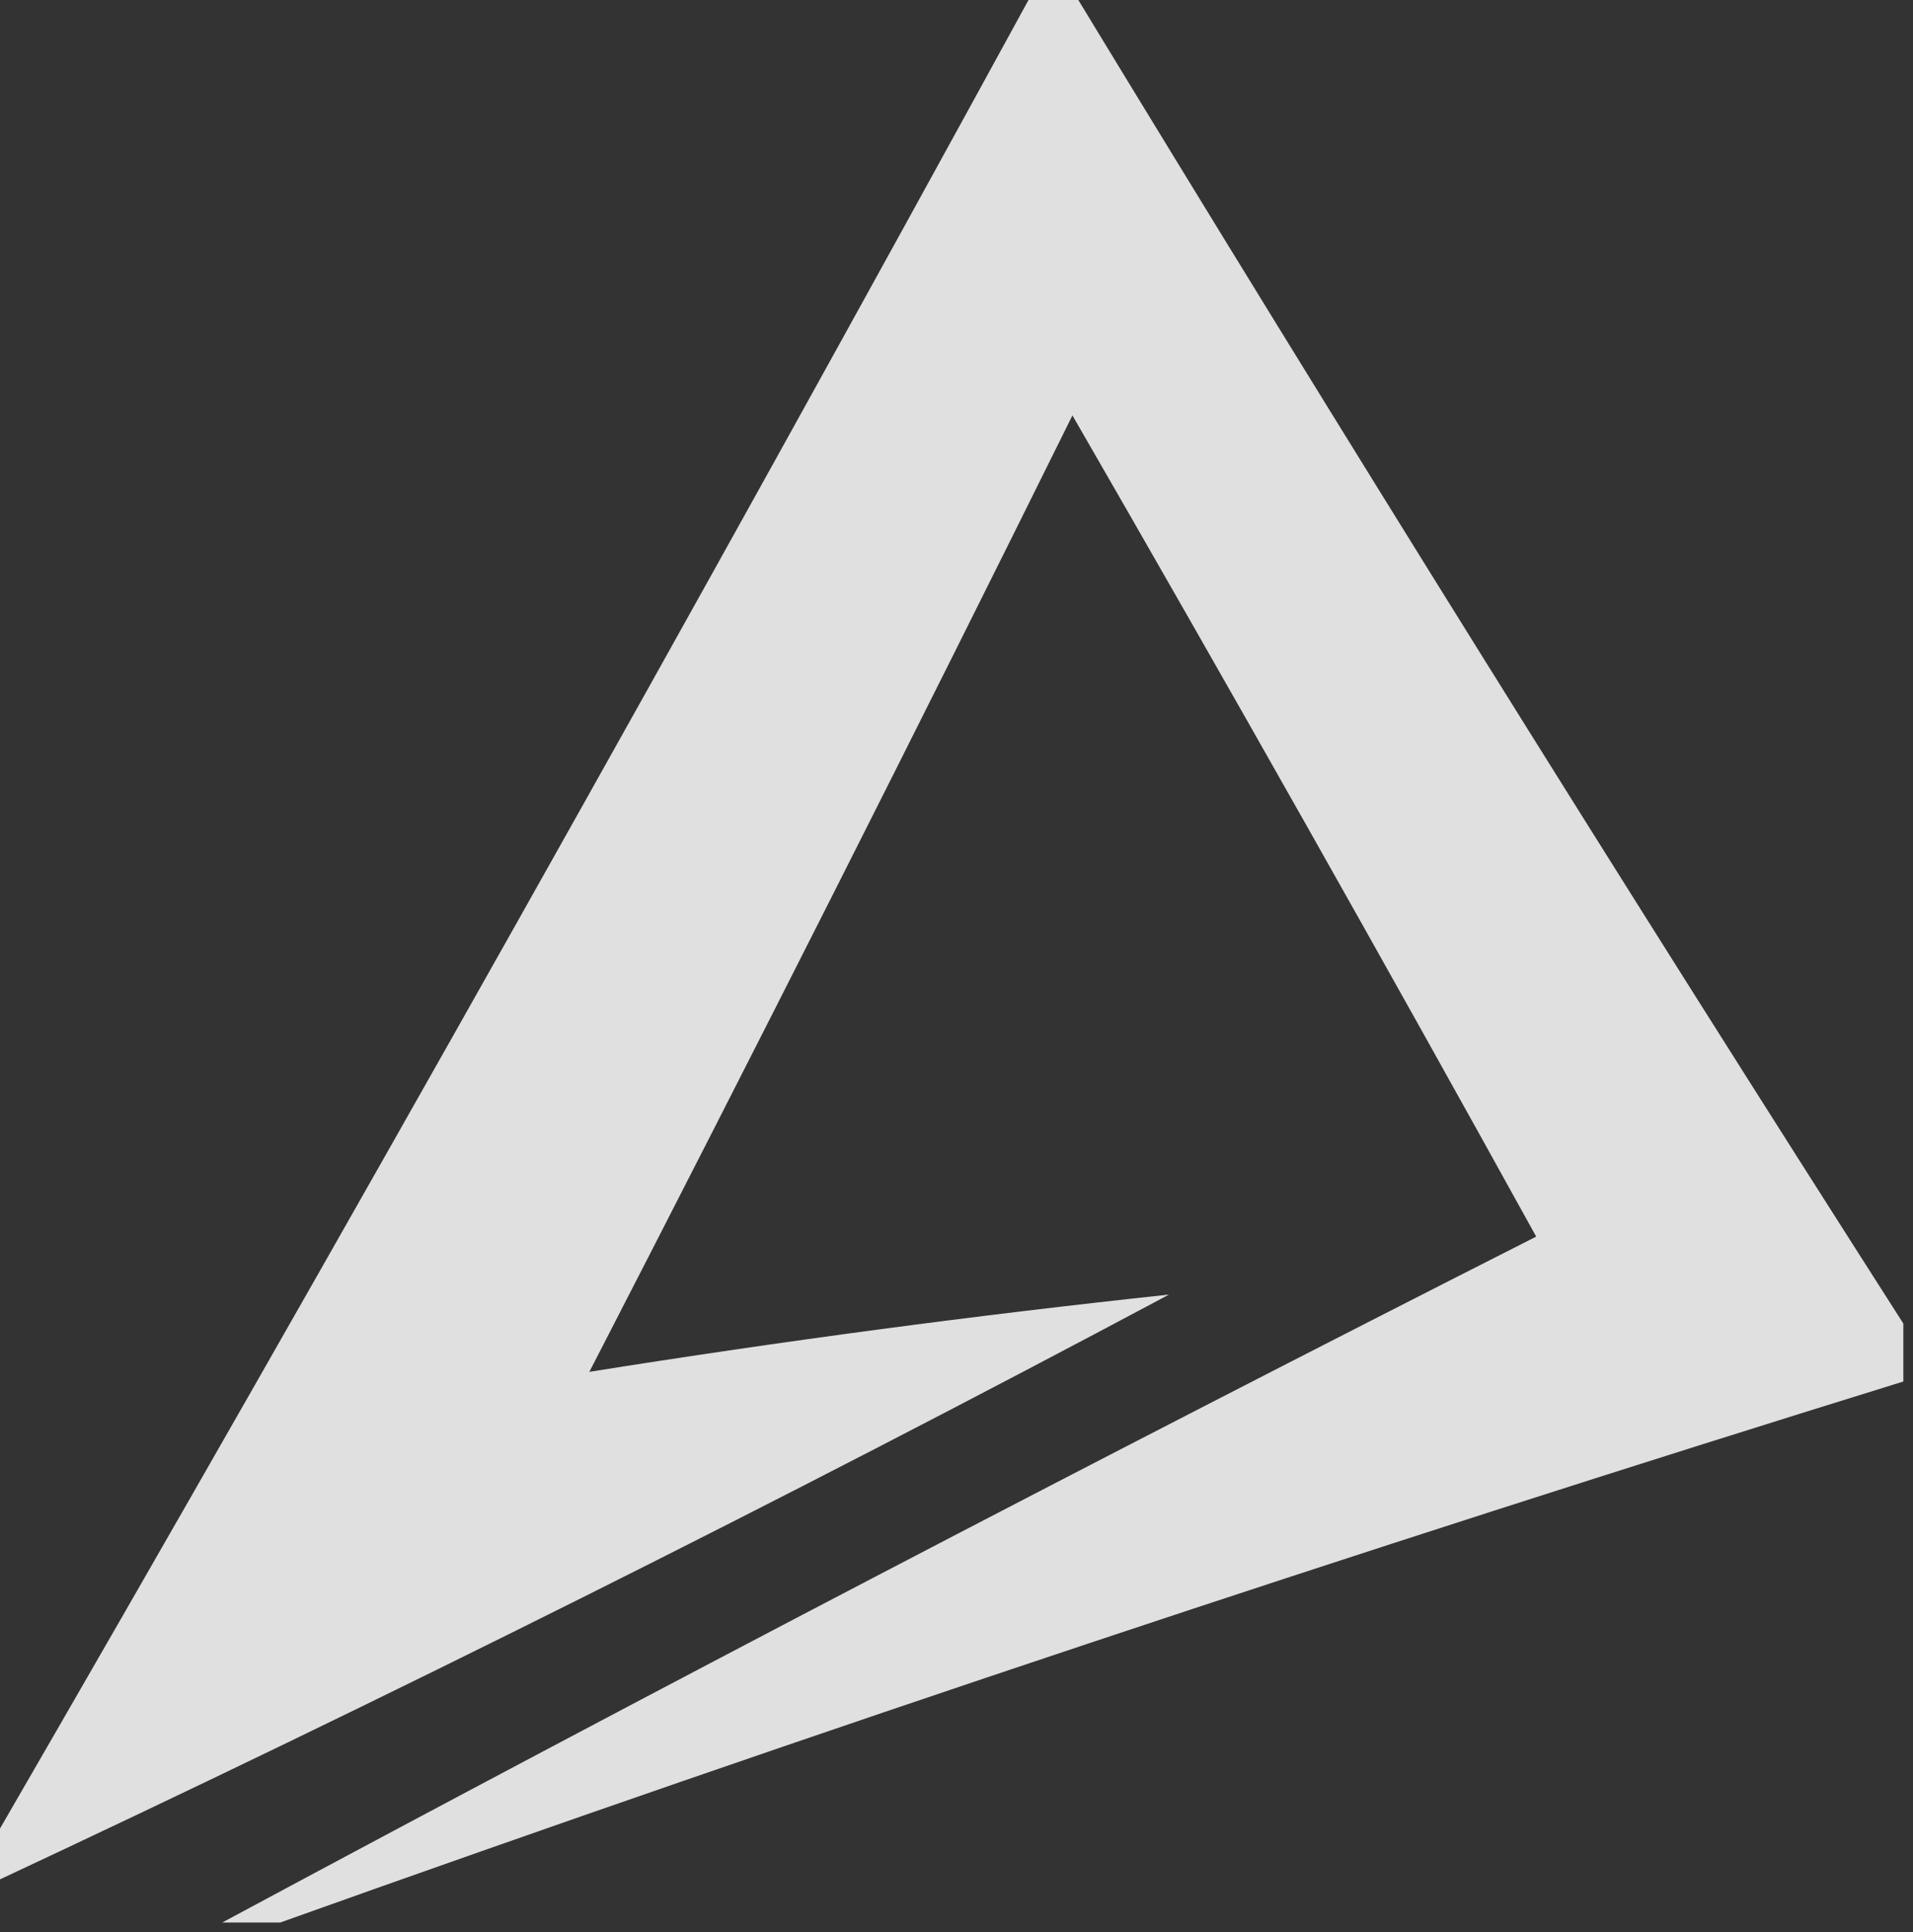 <?xml version="1.0" encoding="UTF-8"?>
<!DOCTYPE svg>
<svg xmlns="http://www.w3.org/2000/svg" version="1.1" width="99px" height="100px" style="shape-rendering:geometricPrecision; text-rendering:geometricPrecision; image-rendering:optimizeQuality; fill-rule:evenodd; clip-rule:evenodd" xmlns:xlink="http://www.w3.org/1999/xlink">
<rect width="100%" height="100%" fill="#333333" stroke="none"/>
<g><path style="opacity:0.883" fill="#f5f6f5" d="M 53.5,-0.5 C 54.167,-0.5 54.833,-0.5 55.5,-0.5C 69.597,22.704 83.93,45.704 98.5,68.5C 98.5,69.5 98.5,70.5 98.5,71.5C 70.216,80.261 42.216,89.595 14.5,99.5C 13.5,99.5 12.5,99.5 11.5,99.5C 33.948,87.441 56.614,75.608 79.5,64C 71.627,49.752 63.627,35.586 55.5,21.5C 47.31,38.047 38.977,54.547 30.5,71C 40.457,69.409 50.457,68.076 60.5,67C 40.423,77.705 20.09,87.872 -0.5,97.5C -0.5,96.833 -0.5,96.167 -0.5,95.5C 17.864,63.778 35.864,31.778 53.5,-0.5 Z"/></g>
</svg>
